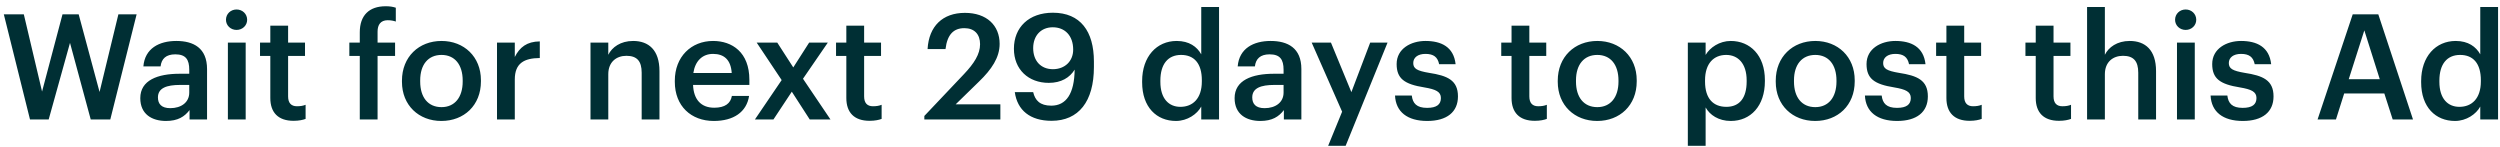 <svg width="272" height="16" viewBox="0 0 272 16" fill="none" xmlns="http://www.w3.org/2000/svg">
<path d="M3.264 13H5.296L7.616 4.664L9.872 13H12L14.864 1.56H12.88L10.832 10.008L8.56 1.56H6.8L4.576 9.96L2.592 1.56H0.416L3.264 13ZM18.063 13.16C19.343 13.16 20.079 12.696 20.623 11.976V13H22.527V7.512C22.527 5.224 21.055 4.456 19.183 4.456C17.311 4.456 15.759 5.272 15.599 7.224H17.471C17.567 6.392 18.063 5.912 19.071 5.912C20.207 5.912 20.591 6.472 20.591 7.592V8.024H19.551C17.151 8.024 15.263 8.728 15.263 10.68C15.263 12.424 16.527 13.16 18.063 13.16ZM18.527 11.768C17.567 11.768 17.183 11.304 17.183 10.6C17.183 9.576 18.127 9.24 19.599 9.24H20.591V10.072C20.591 11.144 19.711 11.768 18.527 11.768ZM24.794 13H26.73V4.632H24.794V13ZM25.738 3.256C26.378 3.256 26.89 2.776 26.89 2.152C26.89 1.512 26.378 1.032 25.738 1.032C25.098 1.032 24.586 1.512 24.586 2.152C24.586 2.776 25.098 3.256 25.738 3.256ZM31.938 13.144C32.529 13.144 32.946 13.048 33.249 12.936V11.4C32.977 11.512 32.69 11.56 32.306 11.56C31.698 11.56 31.346 11.224 31.346 10.488V6.088H33.185V4.632H31.346V2.792H29.41V4.632H28.29V6.088H29.41V10.664C29.41 12.248 30.273 13.144 31.938 13.144ZM39.144 13H41.08V6.088H42.984V4.632H41.08V3.432C41.08 2.712 41.4 2.2 42.184 2.2C42.536 2.2 42.84 2.264 43.064 2.344V0.84C42.712 0.728 42.424 0.68 41.96 0.68C40.168 0.68 39.144 1.672 39.144 3.512V4.632H38.008V6.088H39.144V13ZM48.037 11.656C46.565 11.656 45.717 10.584 45.717 8.872V8.744C45.717 7.016 46.597 5.976 48.037 5.976C49.477 5.976 50.341 7.032 50.341 8.76V8.872C50.341 10.584 49.477 11.656 48.037 11.656ZM48.021 13.16C50.485 13.16 52.325 11.464 52.325 8.856V8.728C52.325 6.168 50.485 4.456 48.037 4.456C45.573 4.456 43.733 6.184 43.733 8.776V8.904C43.733 11.448 45.557 13.16 48.021 13.16ZM54.074 13H56.01V8.648C56.01 6.872 57.034 6.328 58.73 6.312V4.504C57.322 4.52 56.538 5.144 56.01 6.2V4.632H54.074V13ZM64.246 13H66.182V8.072C66.182 6.744 67.062 6.072 68.15 6.072C69.302 6.072 69.814 6.648 69.814 7.912V13H71.75V7.736C71.75 5.432 70.566 4.456 68.886 4.456C67.51 4.456 66.582 5.144 66.182 5.96V4.632H64.246V13ZM77.66 13.16C79.804 13.16 81.228 12.2 81.5 10.44H79.628C79.484 11.256 78.876 11.72 77.708 11.72C76.268 11.72 75.468 10.824 75.404 9.24H81.532V8.68C81.532 5.688 79.66 4.456 77.58 4.456C75.196 4.456 73.42 6.184 73.42 8.776V8.904C73.42 11.544 75.196 13.16 77.66 13.16ZM75.436 7.944C75.628 6.648 76.412 5.864 77.58 5.864C78.78 5.864 79.516 6.504 79.612 7.944H75.436ZM82.133 13H84.149L86.149 9.976L88.101 13H90.357L87.365 8.568L90.069 4.632H88.037L86.309 7.336L84.565 4.632H82.325L85.045 8.712L82.133 13ZM94.609 13.144C95.201 13.144 95.617 13.048 95.921 12.936V11.4C95.649 11.512 95.361 11.56 94.977 11.56C94.369 11.56 94.017 11.224 94.017 10.488V6.088H95.857V4.632H94.017V2.792H92.081V4.632H90.961V6.088H92.081V10.664C92.081 12.248 92.945 13.144 94.609 13.144ZM100.568 13H108.84V11.352H103.976L106.52 8.872C107.88 7.56 108.76 6.264 108.76 4.776C108.76 2.76 107.352 1.4 104.984 1.4C102.568 1.4 101.064 2.84 100.92 5.336H102.872C103.064 3.72 103.784 3.064 104.92 3.064C106.024 3.064 106.632 3.736 106.632 4.808C106.632 5.896 105.976 6.904 104.888 8.056L100.568 12.616V13ZM114.41 13.144C117.354 13.144 119.018 11.048 119.018 7.288V6.696C119.018 3.4 117.546 1.384 114.554 1.384C111.946 1.384 110.314 2.968 110.314 5.304C110.314 7.56 111.898 9.016 114.106 9.016C115.466 9.016 116.394 8.44 116.922 7.576C116.89 10.184 116.01 11.496 114.378 11.496C113.146 11.496 112.618 10.92 112.41 10.024H110.41C110.682 11.992 112.074 13.144 114.41 13.144ZM114.554 7.528C113.242 7.528 112.41 6.616 112.41 5.24C112.41 3.88 113.258 2.968 114.538 2.968C115.85 2.968 116.762 3.864 116.762 5.4C116.762 6.664 115.85 7.528 114.554 7.528ZM127.944 13.16C129.176 13.16 130.248 12.424 130.696 11.592V13H132.632V0.76H130.696V5.912C130.232 5.08 129.384 4.456 128.024 4.456C125.848 4.456 124.264 6.152 124.264 8.824V8.952C124.264 11.672 125.848 13.16 127.944 13.16ZM128.424 11.624C127.176 11.624 126.248 10.744 126.248 8.904V8.776C126.248 6.968 127.08 5.976 128.504 5.976C129.912 5.976 130.76 6.888 130.76 8.728V8.856C130.76 10.728 129.768 11.624 128.424 11.624ZM137.125 13.16C138.405 13.16 139.141 12.696 139.685 11.976V13H141.589V7.512C141.589 5.224 140.117 4.456 138.245 4.456C136.373 4.456 134.821 5.272 134.661 7.224H136.533C136.629 6.392 137.125 5.912 138.133 5.912C139.269 5.912 139.653 6.472 139.653 7.592V8.024H138.613C136.213 8.024 134.325 8.728 134.325 10.68C134.325 12.424 135.589 13.16 137.125 13.16ZM137.589 11.768C136.629 11.768 136.245 11.304 136.245 10.6C136.245 9.576 137.189 9.24 138.661 9.24H139.653V10.072C139.653 11.144 138.773 11.768 137.589 11.768ZM144.502 15.864H146.406L150.966 4.632H149.078L147.03 10.024L144.806 4.632H142.71L146.022 12.152L144.502 15.864ZM155.282 13.16C157.426 13.16 158.626 12.184 158.626 10.488C158.626 8.712 157.458 8.232 155.49 7.928C154.162 7.704 153.762 7.464 153.762 6.856C153.762 6.264 154.258 5.864 155.09 5.864C155.986 5.864 156.418 6.216 156.578 6.984H158.37C158.162 5.096 156.802 4.456 155.09 4.456C153.522 4.456 151.954 5.288 151.954 6.968C151.954 8.536 152.77 9.16 154.978 9.512C156.21 9.72 156.77 9.976 156.77 10.664C156.77 11.368 156.306 11.736 155.266 11.736C154.13 11.736 153.698 11.24 153.602 10.392H151.778C151.858 12.168 153.122 13.16 155.282 13.16ZM166.984 13.144C167.576 13.144 167.992 13.048 168.296 12.936V11.4C168.024 11.512 167.736 11.56 167.352 11.56C166.744 11.56 166.392 11.224 166.392 10.488V6.088H168.232V4.632H166.392V2.792H164.456V4.632H163.336V6.088H164.456V10.664C164.456 12.248 165.32 13.144 166.984 13.144ZM173.787 11.656C172.315 11.656 171.467 10.584 171.467 8.872V8.744C171.467 7.016 172.347 5.976 173.787 5.976C175.227 5.976 176.091 7.032 176.091 8.76V8.872C176.091 10.584 175.227 11.656 173.787 11.656ZM173.771 13.16C176.235 13.16 178.075 11.464 178.075 8.856V8.728C178.075 6.168 176.235 4.456 173.787 4.456C171.323 4.456 169.483 6.184 169.483 8.776V8.904C169.483 11.448 171.307 13.16 173.771 13.16ZM183.636 15.864H185.572V11.688C186.02 12.504 186.98 13.16 188.308 13.16C190.468 13.16 192.02 11.528 192.02 8.84V8.712C192.02 6.008 190.404 4.456 188.308 4.456C187.076 4.456 186.036 5.176 185.572 5.976V4.632H183.636V15.864ZM187.828 11.624C186.42 11.624 185.508 10.744 185.508 8.872V8.744C185.508 6.888 186.468 5.976 187.812 5.976C189.076 5.976 190.036 6.888 190.036 8.744V8.872C190.036 10.664 189.252 11.624 187.828 11.624ZM197.505 11.656C196.033 11.656 195.185 10.584 195.185 8.872V8.744C195.185 7.016 196.065 5.976 197.505 5.976C198.945 5.976 199.809 7.032 199.809 8.76V8.872C199.809 10.584 198.945 11.656 197.505 11.656ZM197.489 13.16C199.953 13.16 201.793 11.464 201.793 8.856V8.728C201.793 6.168 199.953 4.456 197.505 4.456C195.041 4.456 193.201 6.184 193.201 8.776V8.904C193.201 11.448 195.025 13.16 197.489 13.16ZM206.407 13.16C208.551 13.16 209.751 12.184 209.751 10.488C209.751 8.712 208.583 8.232 206.615 7.928C205.287 7.704 204.887 7.464 204.887 6.856C204.887 6.264 205.383 5.864 206.215 5.864C207.111 5.864 207.543 6.216 207.703 6.984H209.495C209.287 5.096 207.927 4.456 206.215 4.456C204.647 4.456 203.079 5.288 203.079 6.968C203.079 8.536 203.895 9.16 206.103 9.512C207.335 9.72 207.895 9.976 207.895 10.664C207.895 11.368 207.431 11.736 206.391 11.736C205.255 11.736 204.823 11.24 204.727 10.392H202.903C202.983 12.168 204.247 13.16 206.407 13.16ZM214.297 13.144C214.889 13.144 215.305 13.048 215.609 12.936V11.4C215.337 11.512 215.049 11.56 214.665 11.56C214.057 11.56 213.705 11.224 213.705 10.488V6.088H215.545V4.632H213.705V2.792H211.769V4.632H210.649V6.088H211.769V10.664C211.769 12.248 212.633 13.144 214.297 13.144ZM224.016 13.144C224.608 13.144 225.024 13.048 225.328 12.936V11.4C225.056 11.512 224.768 11.56 224.384 11.56C223.776 11.56 223.424 11.224 223.424 10.488V6.088H225.264V4.632H223.424V2.792H221.488V4.632H220.368V6.088H221.488V10.664C221.488 12.248 222.352 13.144 224.016 13.144ZM227.074 13H229.01V8.072C229.01 6.744 229.89 6.072 230.978 6.072C232.13 6.072 232.642 6.648 232.642 7.912V13H234.578V7.736C234.578 5.432 233.394 4.456 231.714 4.456C230.338 4.456 229.41 5.144 229.01 5.96V0.76H227.074V13ZM236.856 13H238.792V4.632H236.856V13ZM237.8 3.256C238.44 3.256 238.952 2.776 238.952 2.152C238.952 1.512 238.44 1.032 237.8 1.032C237.16 1.032 236.648 1.512 236.648 2.152C236.648 2.776 237.16 3.256 237.8 3.256ZM244.016 13.16C246.16 13.16 247.36 12.184 247.36 10.488C247.36 8.712 246.192 8.232 244.224 7.928C242.896 7.704 242.496 7.464 242.496 6.856C242.496 6.264 242.992 5.864 243.824 5.864C244.72 5.864 245.152 6.216 245.312 6.984H247.104C246.896 5.096 245.536 4.456 243.824 4.456C242.256 4.456 240.688 5.288 240.688 6.968C240.688 8.536 241.504 9.16 243.712 9.512C244.944 9.72 245.504 9.976 245.504 10.664C245.504 11.368 245.04 11.736 244 11.736C242.864 11.736 242.432 11.24 242.336 10.392H240.512C240.592 12.168 241.856 13.16 244.016 13.16ZM252.151 13H254.151L255.047 10.168H259.415L260.327 13H262.535L258.759 1.56H255.975L252.151 13ZM257.239 3.304L258.919 8.616H255.543L257.239 3.304ZM267.101 13.16C268.333 13.16 269.405 12.424 269.853 11.592V13H271.789V0.76H269.853V5.912C269.389 5.08 268.541 4.456 267.181 4.456C265.005 4.456 263.421 6.152 263.421 8.824V8.952C263.421 11.672 265.005 13.16 267.101 13.16ZM267.581 11.624C266.333 11.624 265.405 10.744 265.405 8.904V8.776C265.405 6.968 266.237 5.976 267.661 5.976C269.069 5.976 269.917 6.888 269.917 8.728V8.856C269.917 10.728 268.925 11.624 267.581 11.624Z" fill="#002F34"/>
</svg>
